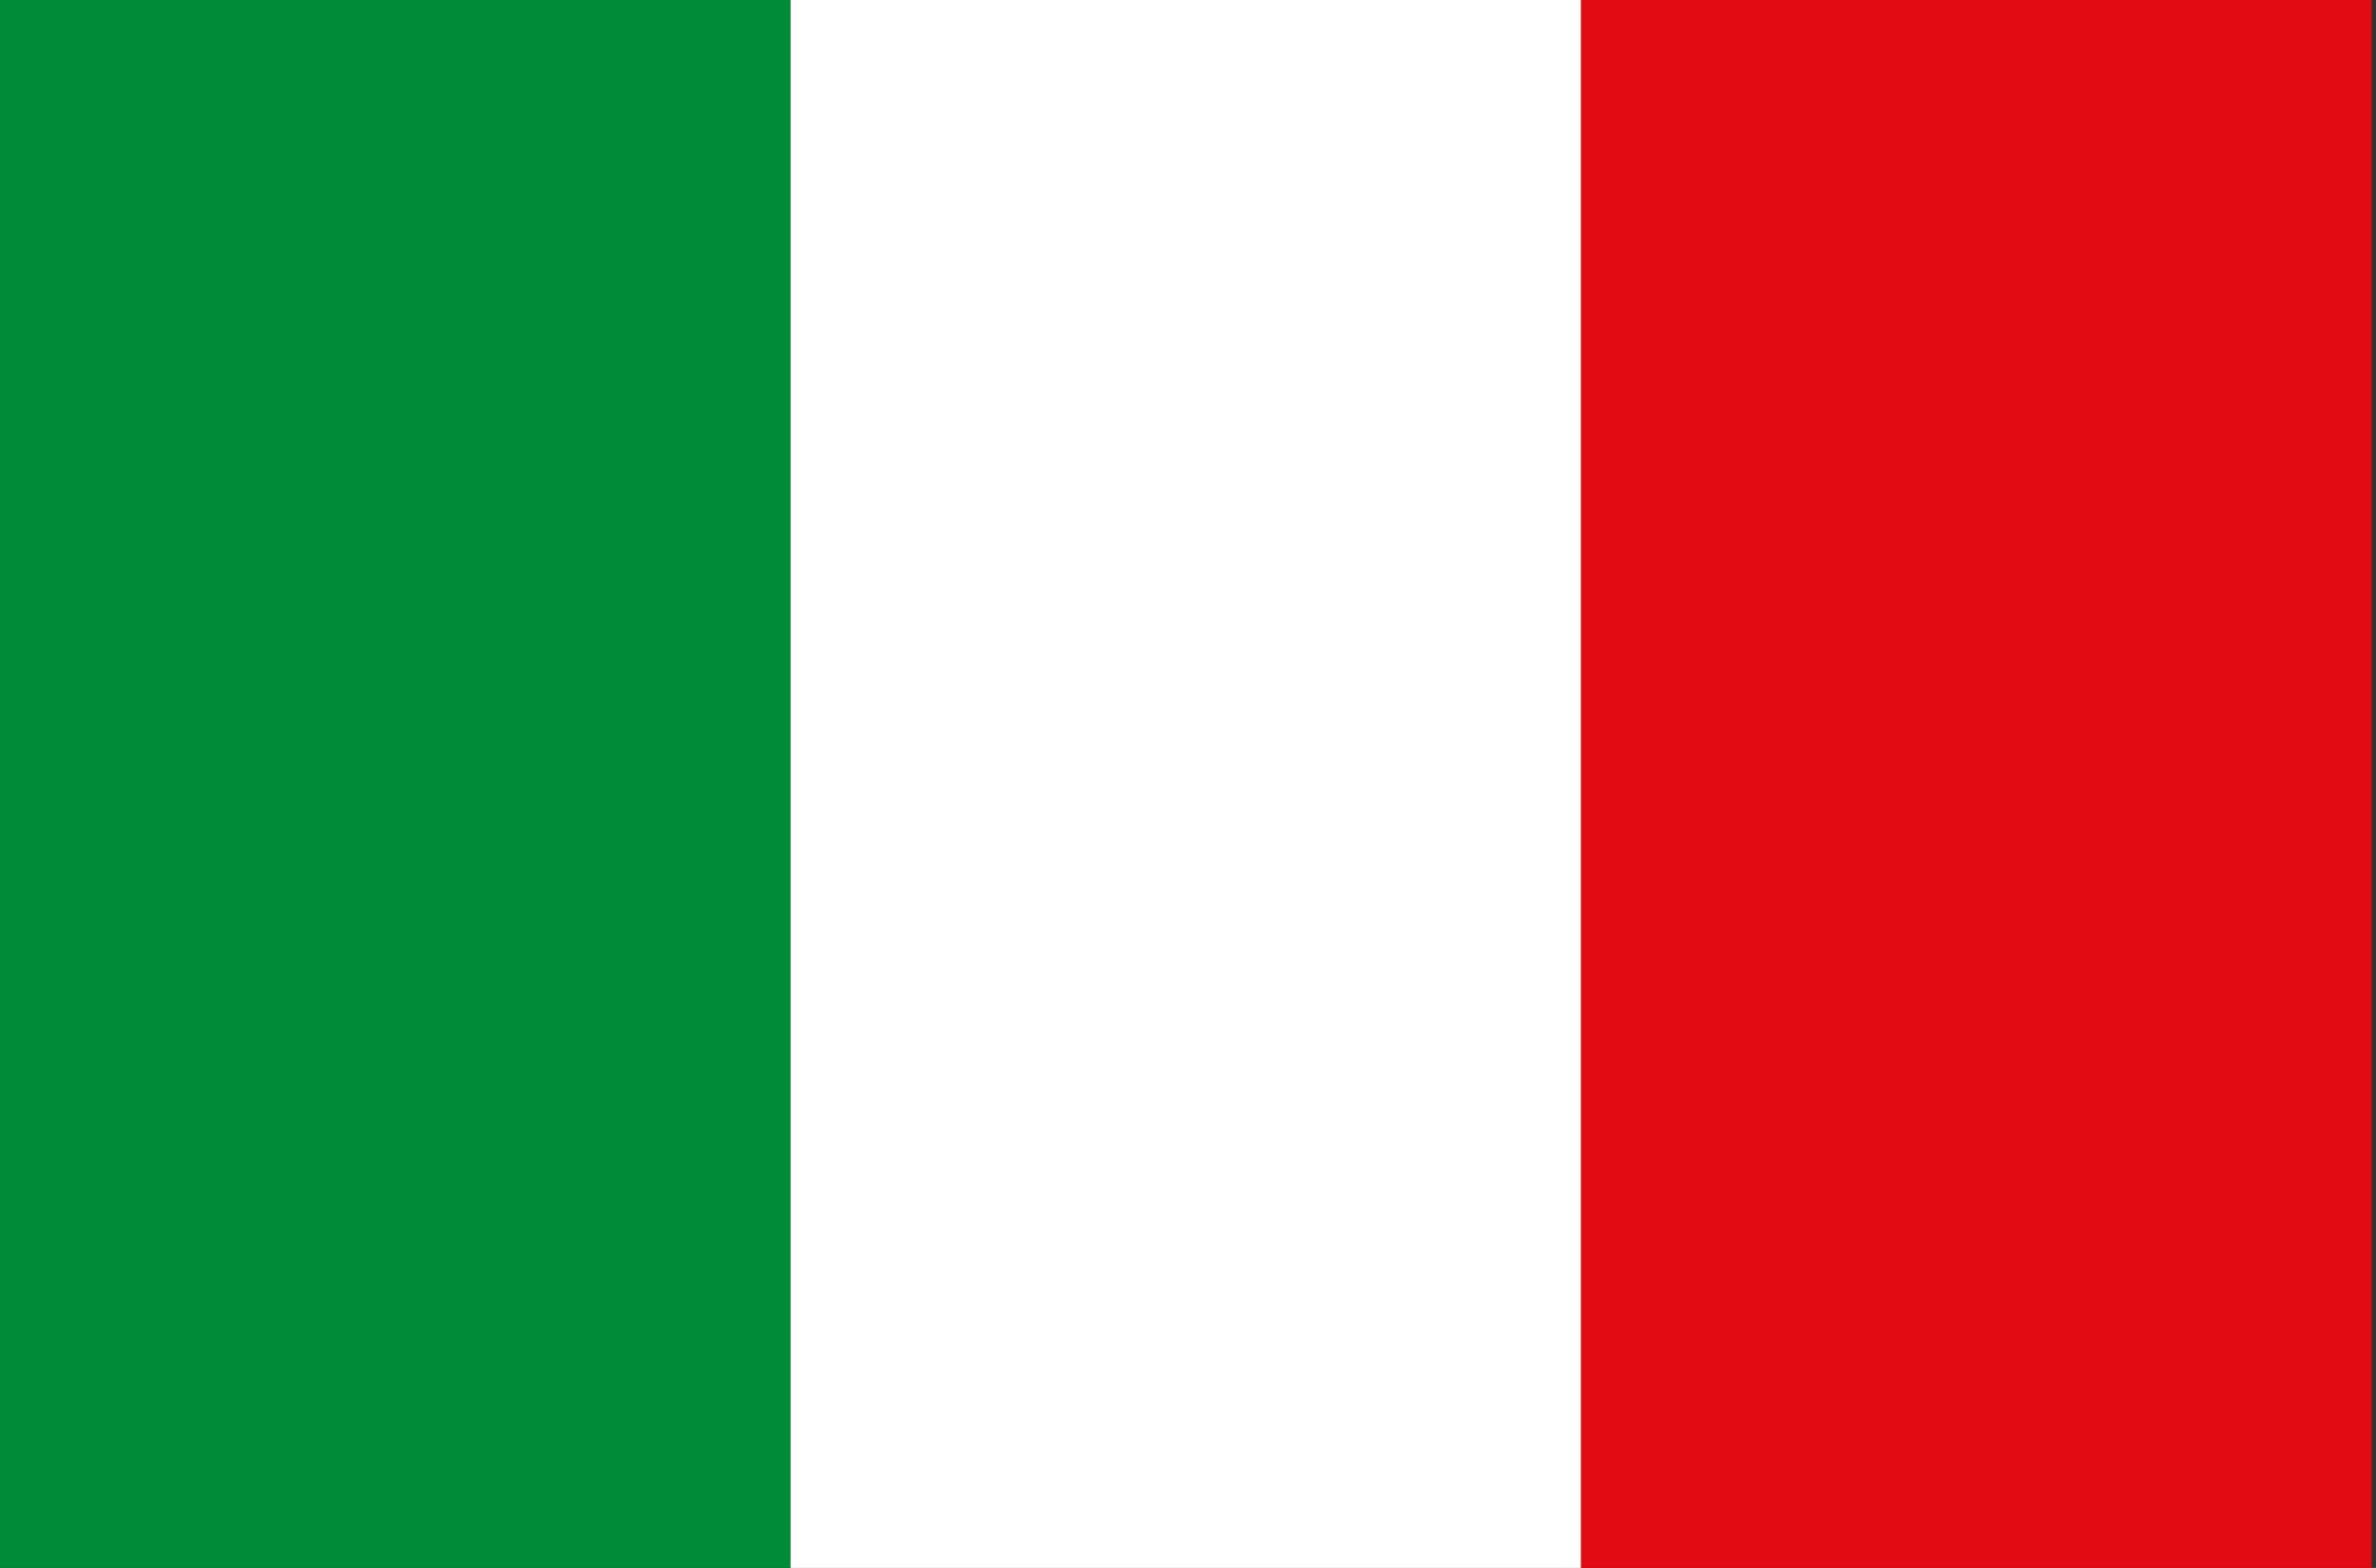 <?xml version="1.0" encoding="utf-8"?>
<!-- Generator: Adobe Illustrator 19.1.1, SVG Export Plug-In . SVG Version: 6.00 Build 0)  -->
<svg version="1.1" id="Calque_1" xmlns="http://www.w3.org/2000/svg" xmlns:xlink="http://www.w3.org/1999/xlink" x="0px" y="0px"
	 viewBox="0 0 54.7 36.1" style="enable-background:new 0 0 54.7 36.1;" xml:space="preserve">
<rect x="0" y="0" width="54.7" height="36.1" fill="#333333" stroke="none"/>
<style type="text/css">
	.st0{fill:#008B39;}
	.st1{fill:#FFFFFF;}
	.st2{fill:#E20A13;}
</style>
<g>
	<rect class="st0" width="18.2" height="36.1"/>
	<rect x="18.2" class="st1" width="18.2" height="36.1"/>
	<rect x="36.4" class="st2" width="18.2" height="36.1"/>
</g>
</svg>
